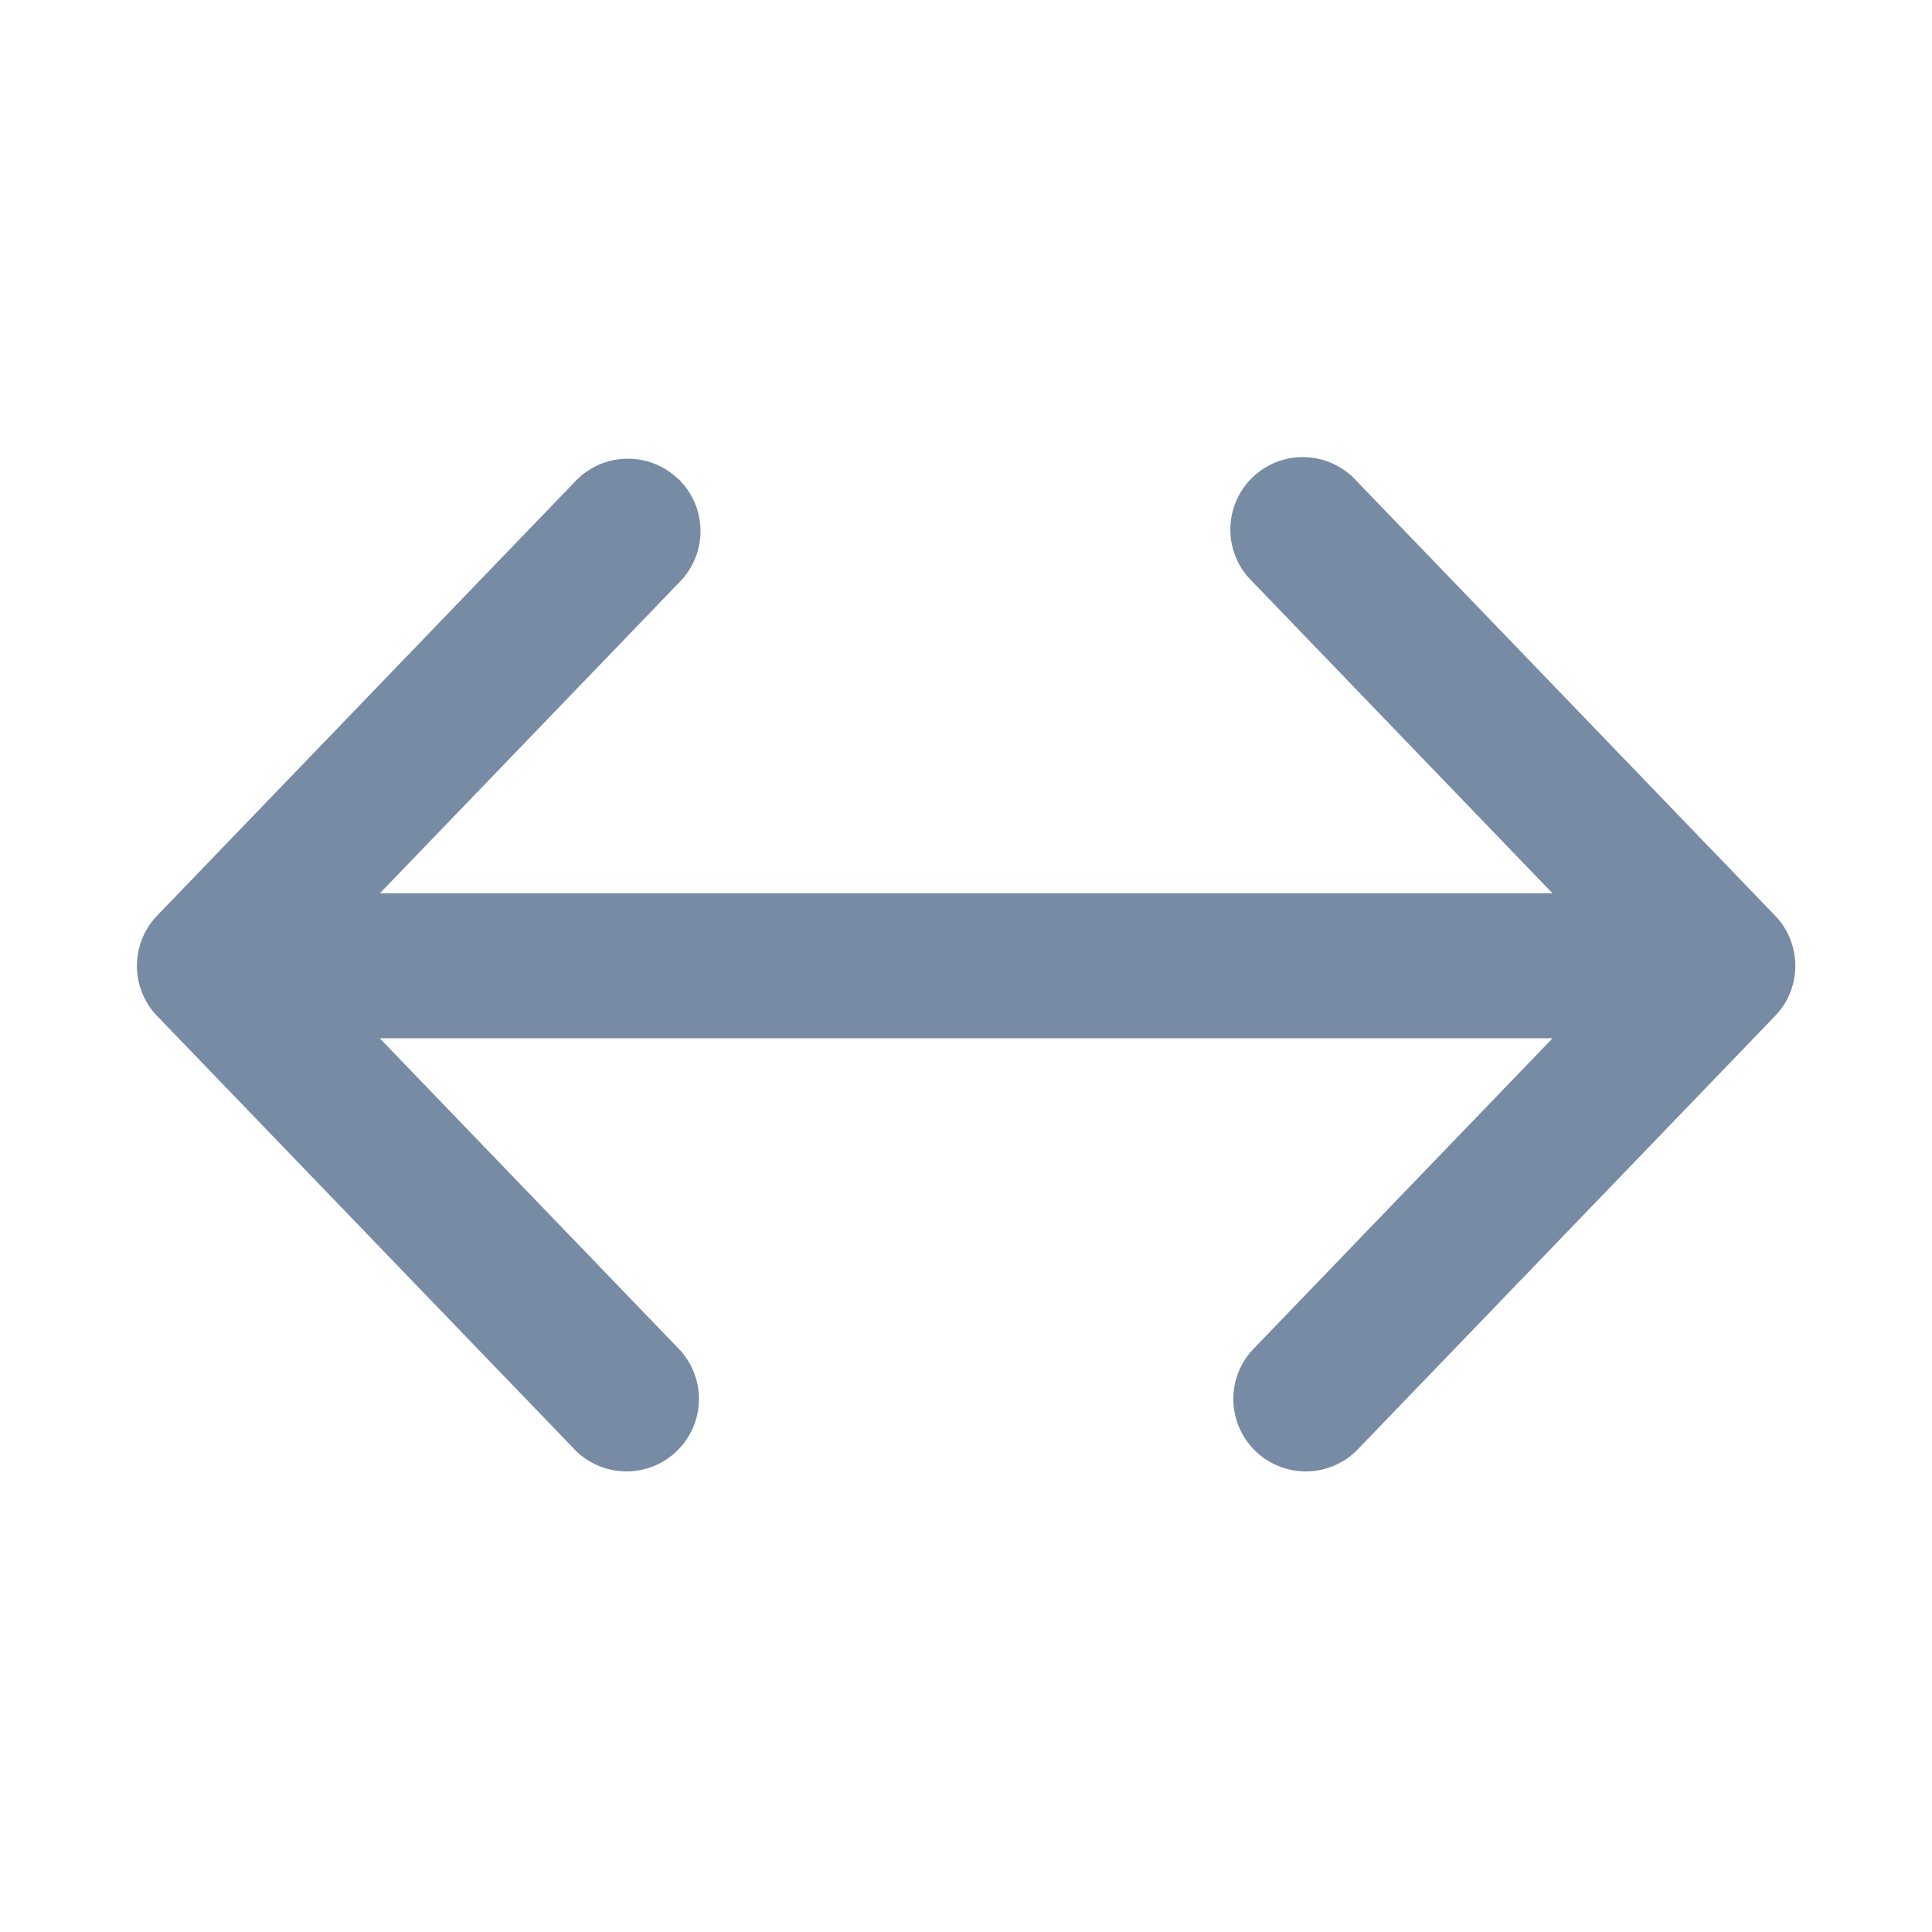 <svg xmlns="http://www.w3.org/2000/svg" width="20" height="20" fill="none"><path fill="#788BA5" fill-rule="evenodd" d="M7.022 4.958a.75.75 0 0 1 .02 1.06l-3.11 3.23h12.14l-3.11-3.23a.75.75 0 1 1 1.08-1.04l4.333 4.5c.28.29.28.75 0 1.04l-4.333 4.5a.75.75 0 0 1-1.08-1.04l3.11-3.23H3.931l3.11 3.23a.75.75 0 0 1-1.08 1.04l-4.334-4.5a.75.75 0 0 1 0-1.04l4.333-4.5a.75.75 0 0 1 1.06-.02" clip-rule="evenodd"/></svg>